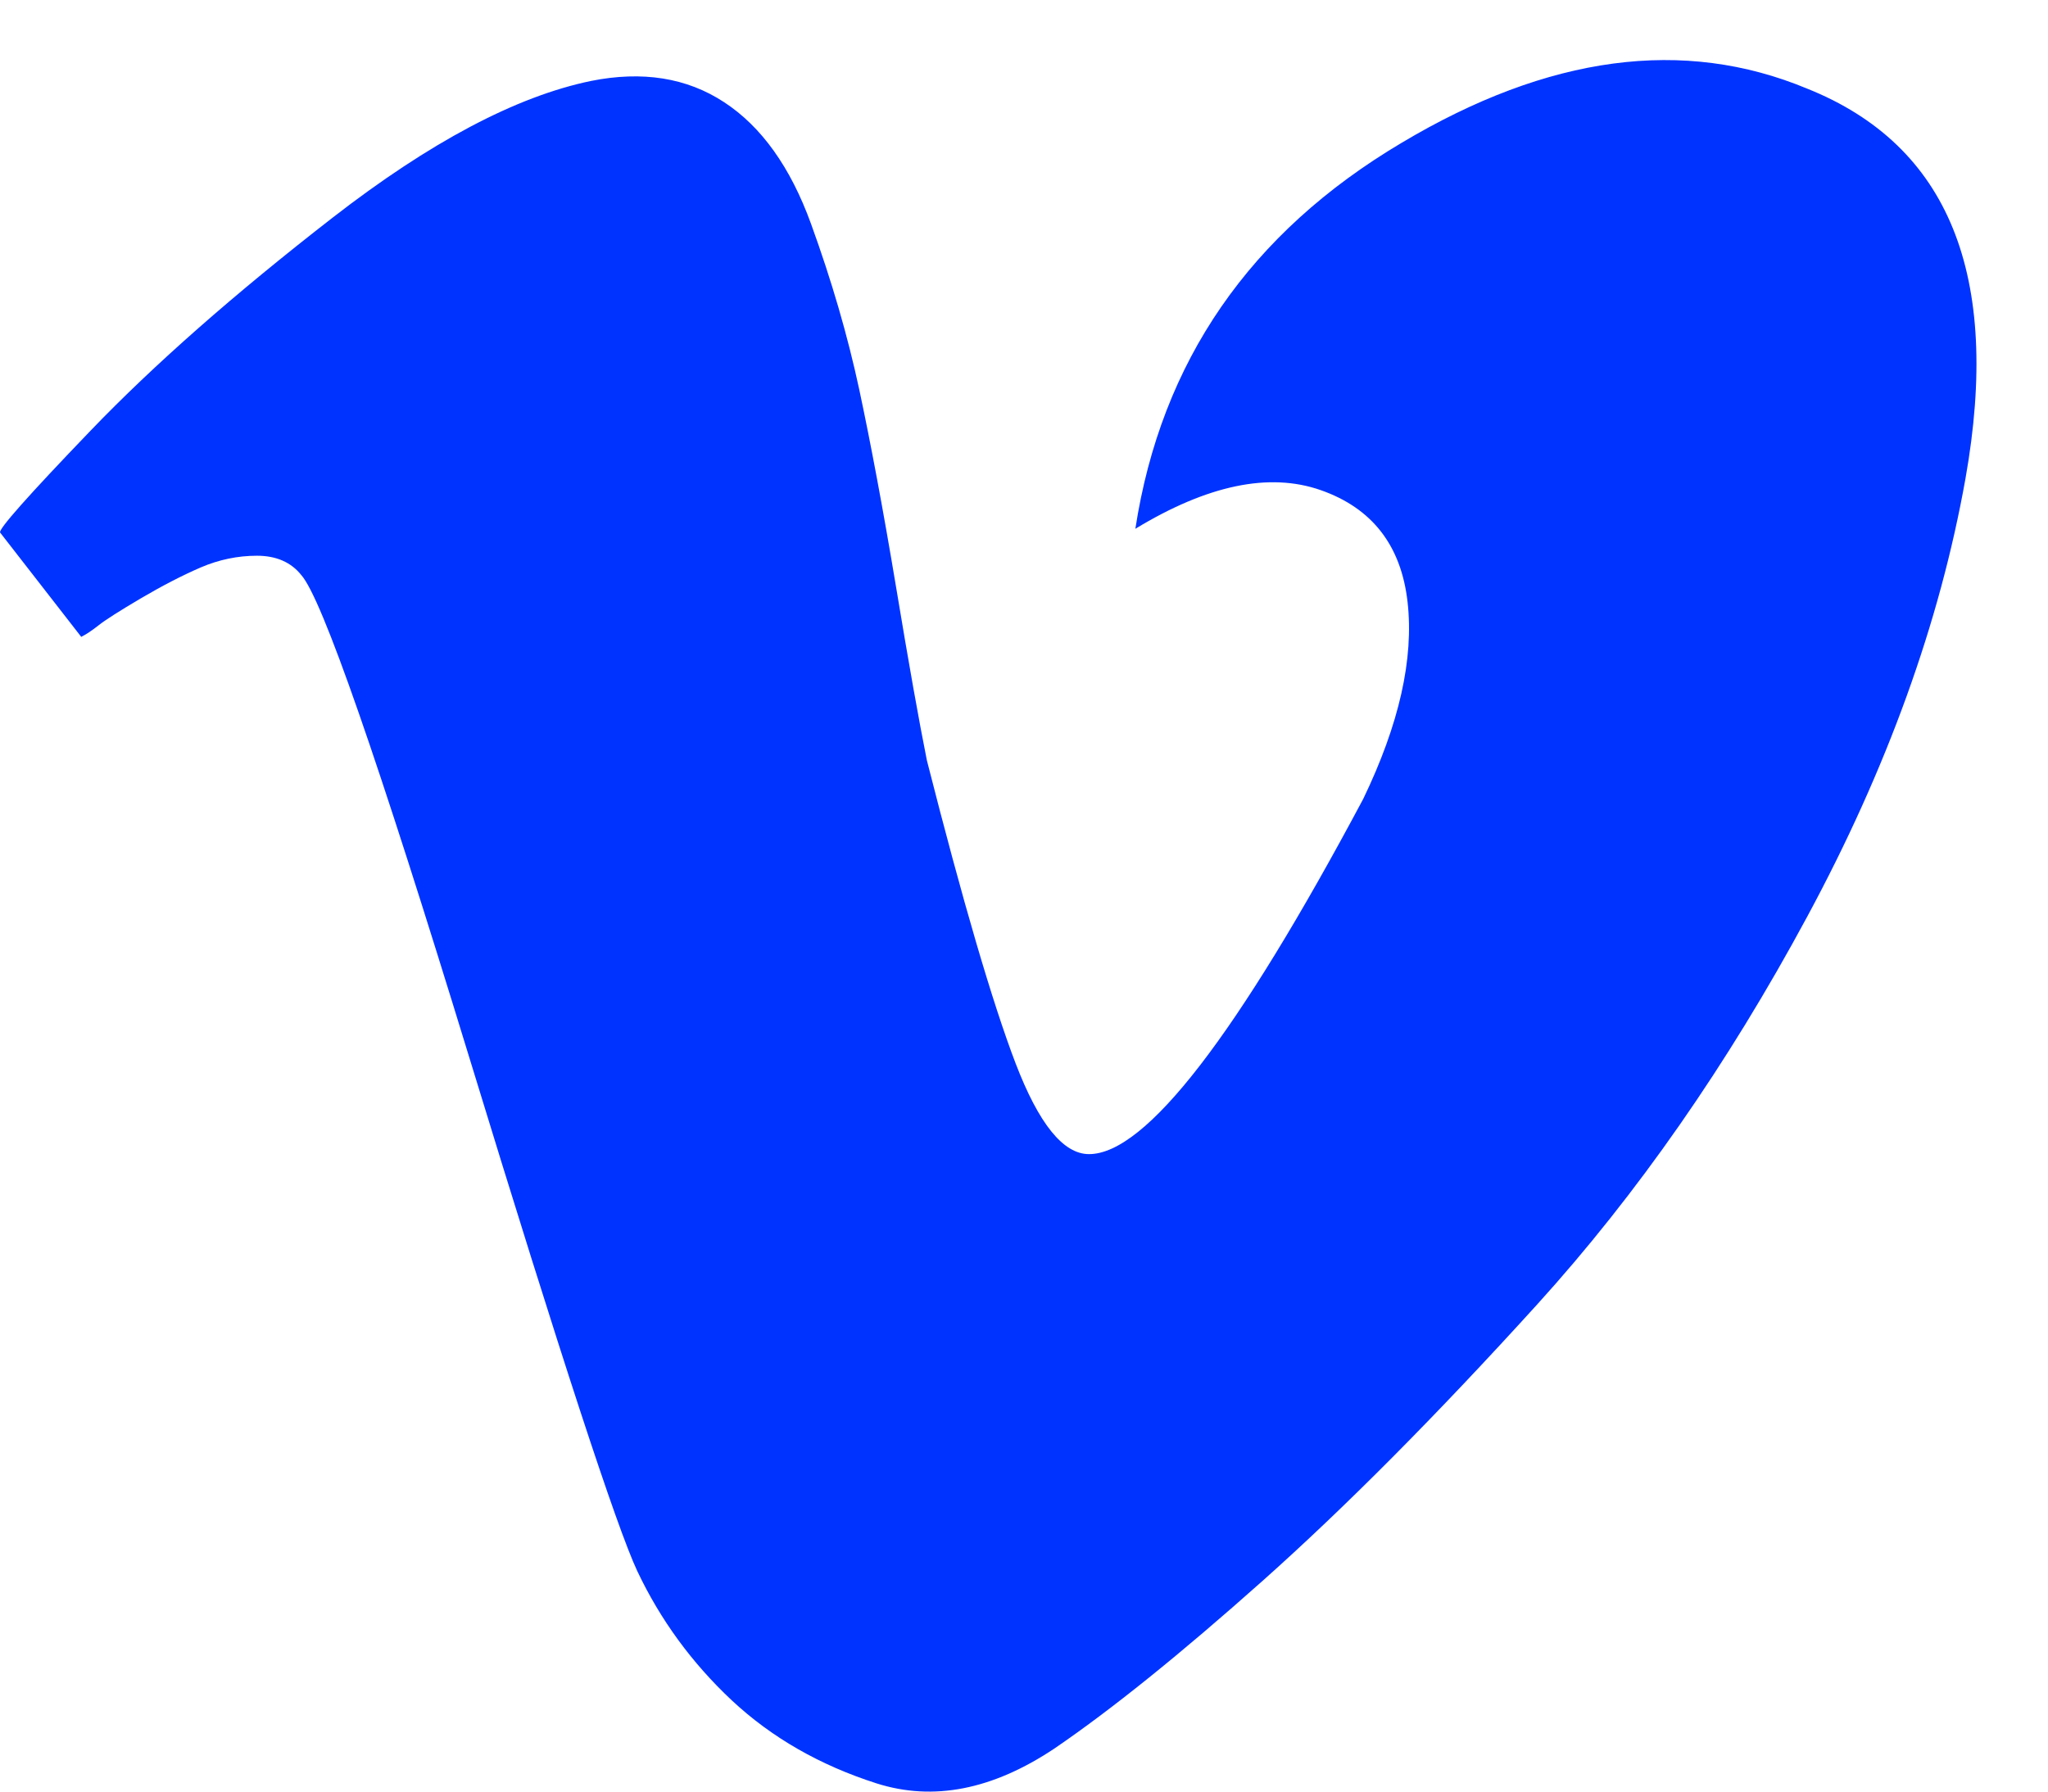 <?xml version="1.0" encoding="UTF-8" standalone="no"?>
<svg width="24px" height="21px" viewBox="0 0 24 21" version="1.1" xmlns="http://www.w3.org/2000/svg" xmlns:xlink="http://www.w3.org/1999/xlink">
    <!-- Generator: Sketch 41.2 (35397) - http://www.bohemiancoding.com/sketch -->
    <title>icon__vimeo</title>
    <desc>Created with Sketch.</desc>
    <defs></defs>
    <g id="Symbols" stroke="none" stroke-width="1" fill="none" fill-rule="evenodd">
        <g id="Footer/Inversed" transform="translate(-580, -170)" fill="#0033FF">
            <path d="M593.305,176.198 C594.15,175.685 594.874,175.534 595.477,175.745 C596.08,175.956 596.42,176.394 596.495,177.057 C596.57,177.721 596.397,178.49 595.975,179.365 C594.496,182.14 593.426,183.528 592.762,183.528 C592.46,183.528 592.174,183.174 591.902,182.465 C591.631,181.756 591.284,180.572 590.862,178.913 C590.771,178.46 590.65,177.781 590.5,176.876 C590.349,175.971 590.205,175.202 590.07,174.569 C589.934,173.935 589.745,173.287 589.504,172.623 C589.263,171.959 588.923,171.484 588.486,171.198 C588.049,170.911 587.528,170.828 586.925,170.949 C586.05,171.13 585.039,171.665 583.893,172.555 C582.747,173.445 581.804,174.275 581.065,175.044 C580.326,175.813 579.972,176.213 580.002,176.243 L580.952,177.465 C581.012,177.435 581.08,177.389 581.156,177.329 C581.231,177.269 581.397,177.163 581.653,177.012 C581.91,176.861 582.144,176.741 582.355,176.65 C582.566,176.56 582.785,176.514 583.011,176.514 C583.237,176.514 583.411,176.59 583.531,176.741 C583.773,177.012 584.429,178.898 585.5,182.397 C586.57,185.896 587.227,187.902 587.468,188.415 C587.739,188.988 588.109,189.493 588.576,189.931 C589.044,190.368 589.61,190.692 590.273,190.904 C590.937,191.115 591.631,190.979 592.355,190.496 C593.018,190.044 593.833,189.388 594.798,188.528 C595.763,187.668 596.834,186.59 598.011,185.293 C599.187,183.996 600.243,182.48 601.178,180.745 C602.113,179.011 602.732,177.299 603.033,175.609 C603.456,173.226 602.837,171.703 601.178,171.039 C599.73,170.436 598.147,170.647 596.427,171.673 C594.647,172.729 593.607,174.237 593.305,176.198 Z" id="icon__vimeo"></path>
        </g>
    </g>
</svg>